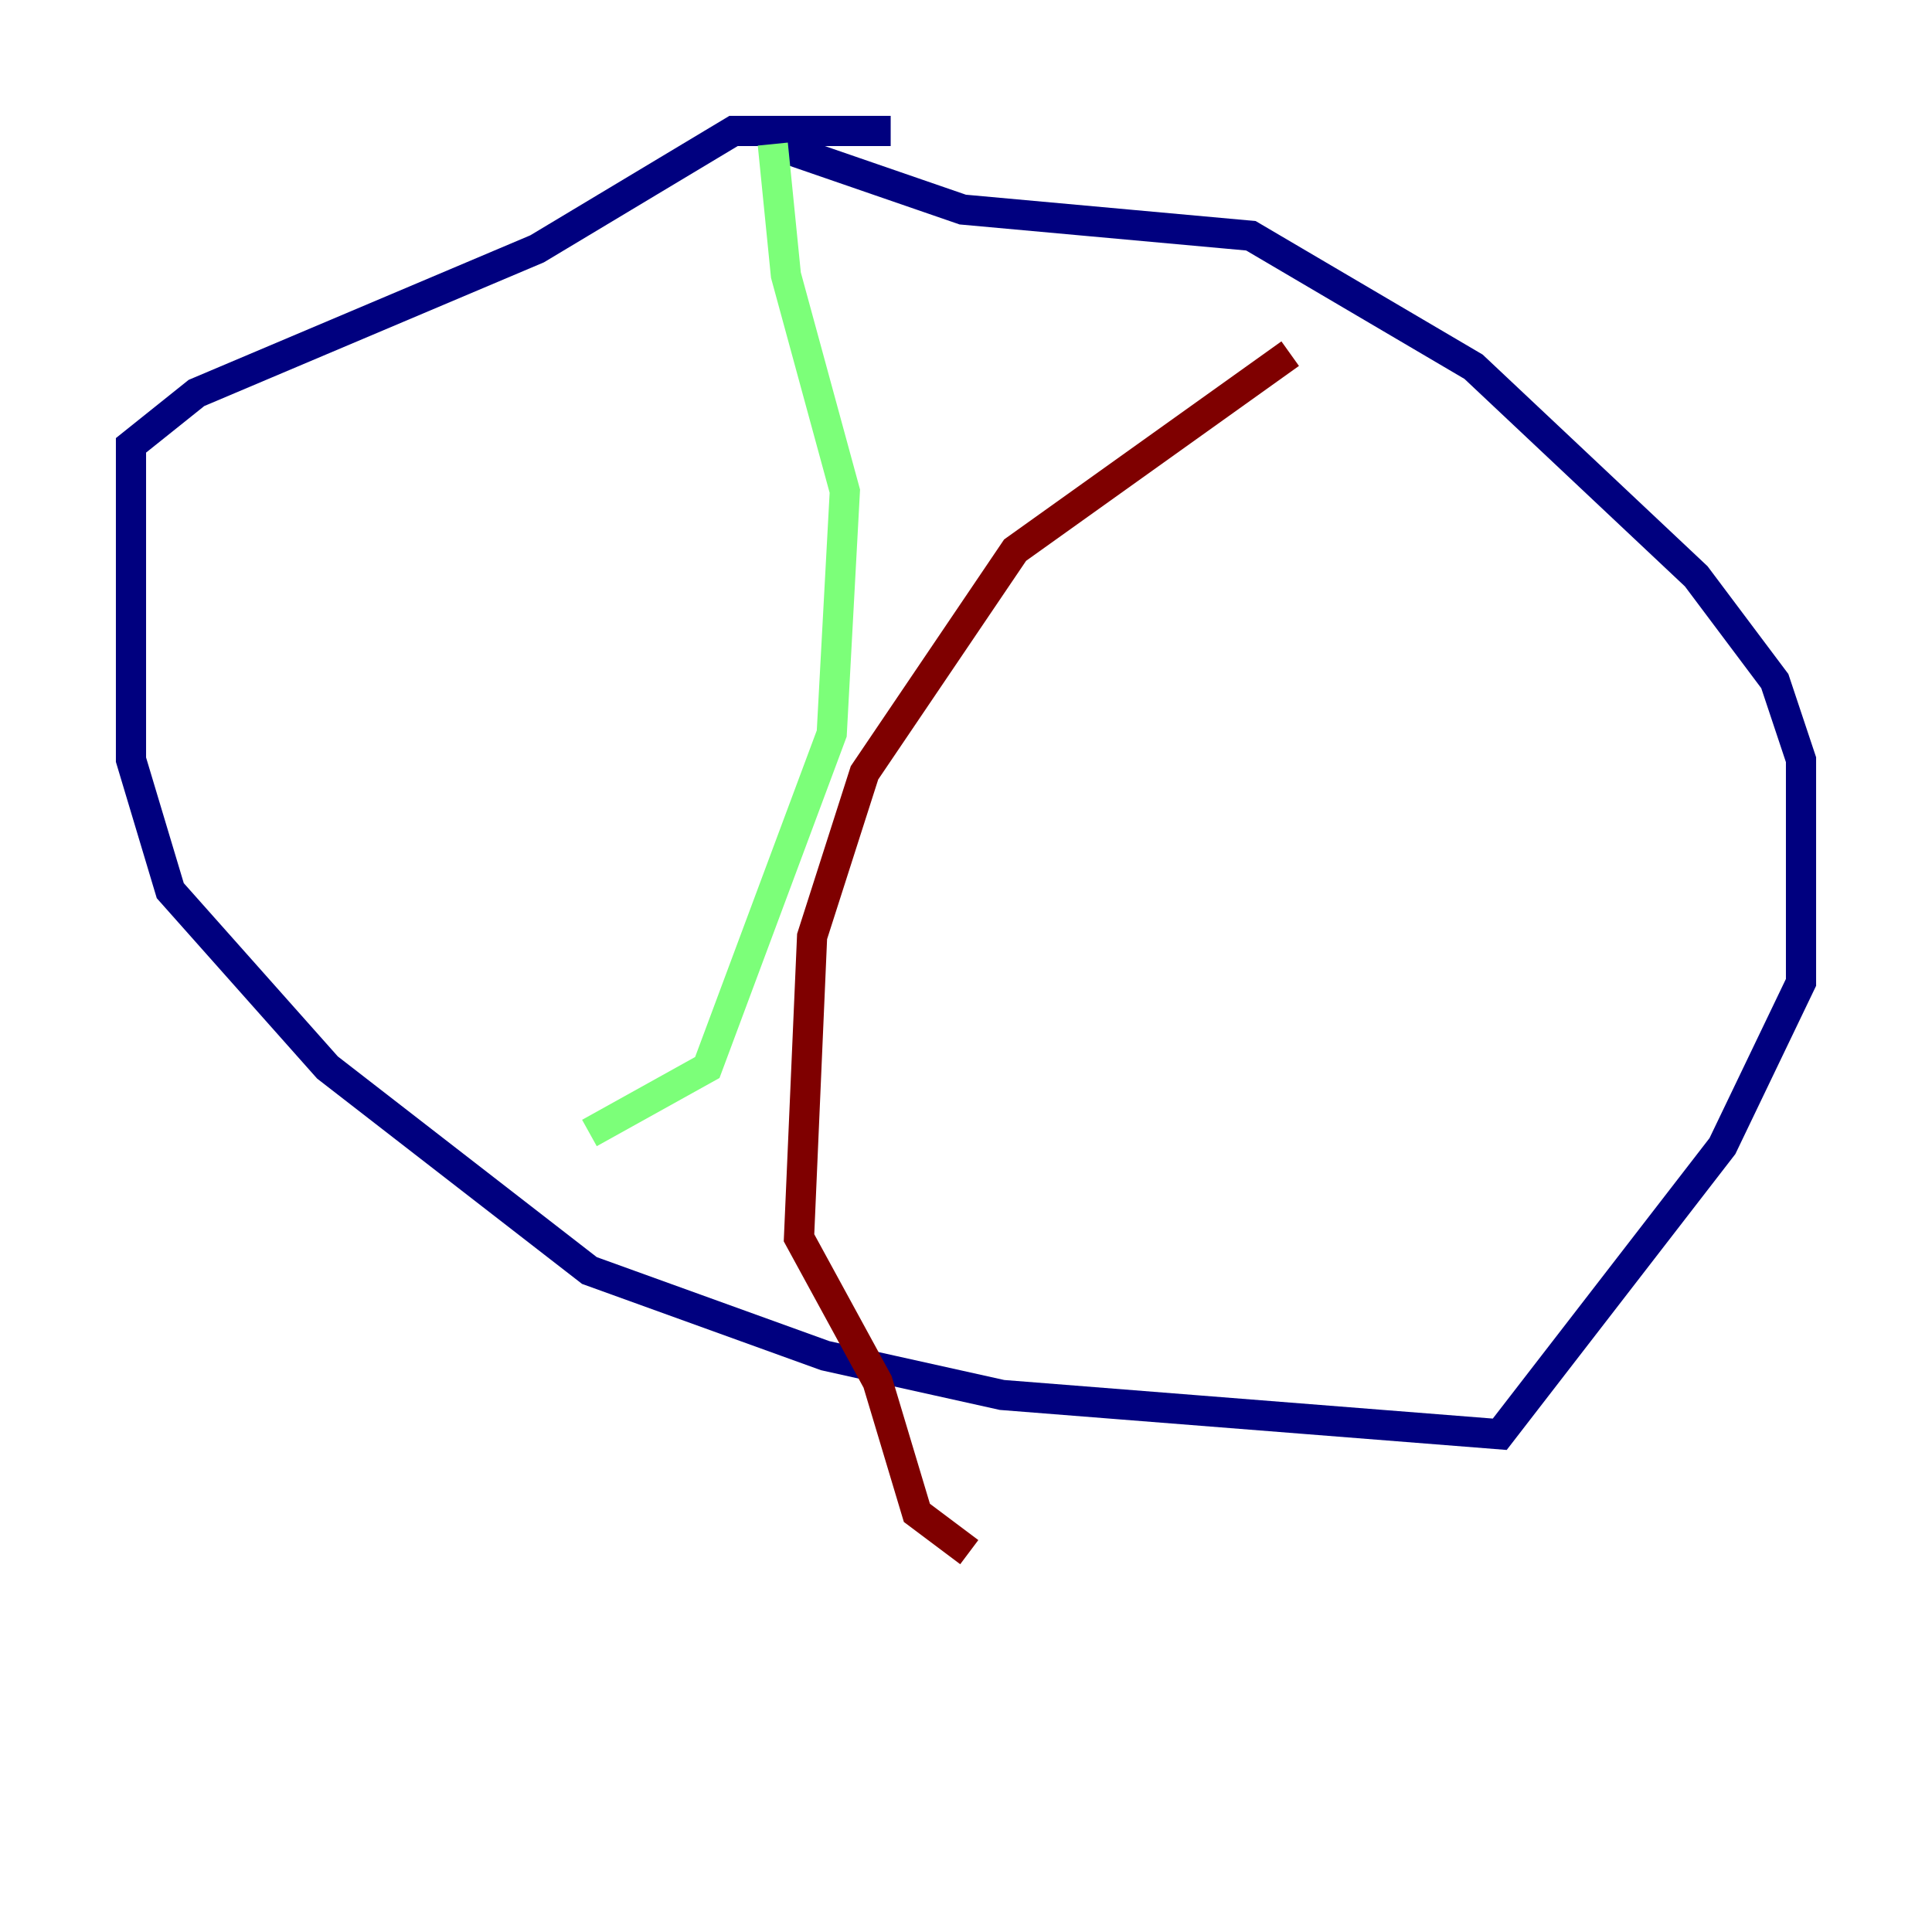 <?xml version="1.0" encoding="utf-8" ?>
<svg baseProfile="tiny" height="128" version="1.2" viewBox="0,0,128,128" width="128" xmlns="http://www.w3.org/2000/svg" xmlns:ev="http://www.w3.org/2001/xml-events" xmlns:xlink="http://www.w3.org/1999/xlink"><defs /><polyline fill="none" points="59.01,8.678 48.597,8.678 35.58,16.488 13.017,26.034 8.678,29.505 8.678,50.332 11.281,59.01 21.695,70.725 39.051,84.176 54.671,89.817 66.386,92.42 99.363,95.024 114.115,75.932 119.322,65.085 119.322,50.332 117.586,45.125 112.38,38.183 97.627,24.298 82.875,15.62 63.783,13.885 51.2,9.546" stroke="#00007f" stroke-width="2" /><polyline fill="none" points="51.2,9.546 52.068,18.224 55.973,32.542 55.105,48.597 46.861,70.725 39.051,75.064" stroke="#7cff79" stroke-width="2" /><polyline fill="none" points="85.478,23.43 67.254,36.447 57.275,51.2 53.803,62.047 52.936,82.007 58.142,91.552 60.746,100.231 64.217,102.834" stroke="#7f0000" stroke-width="2" /></svg>